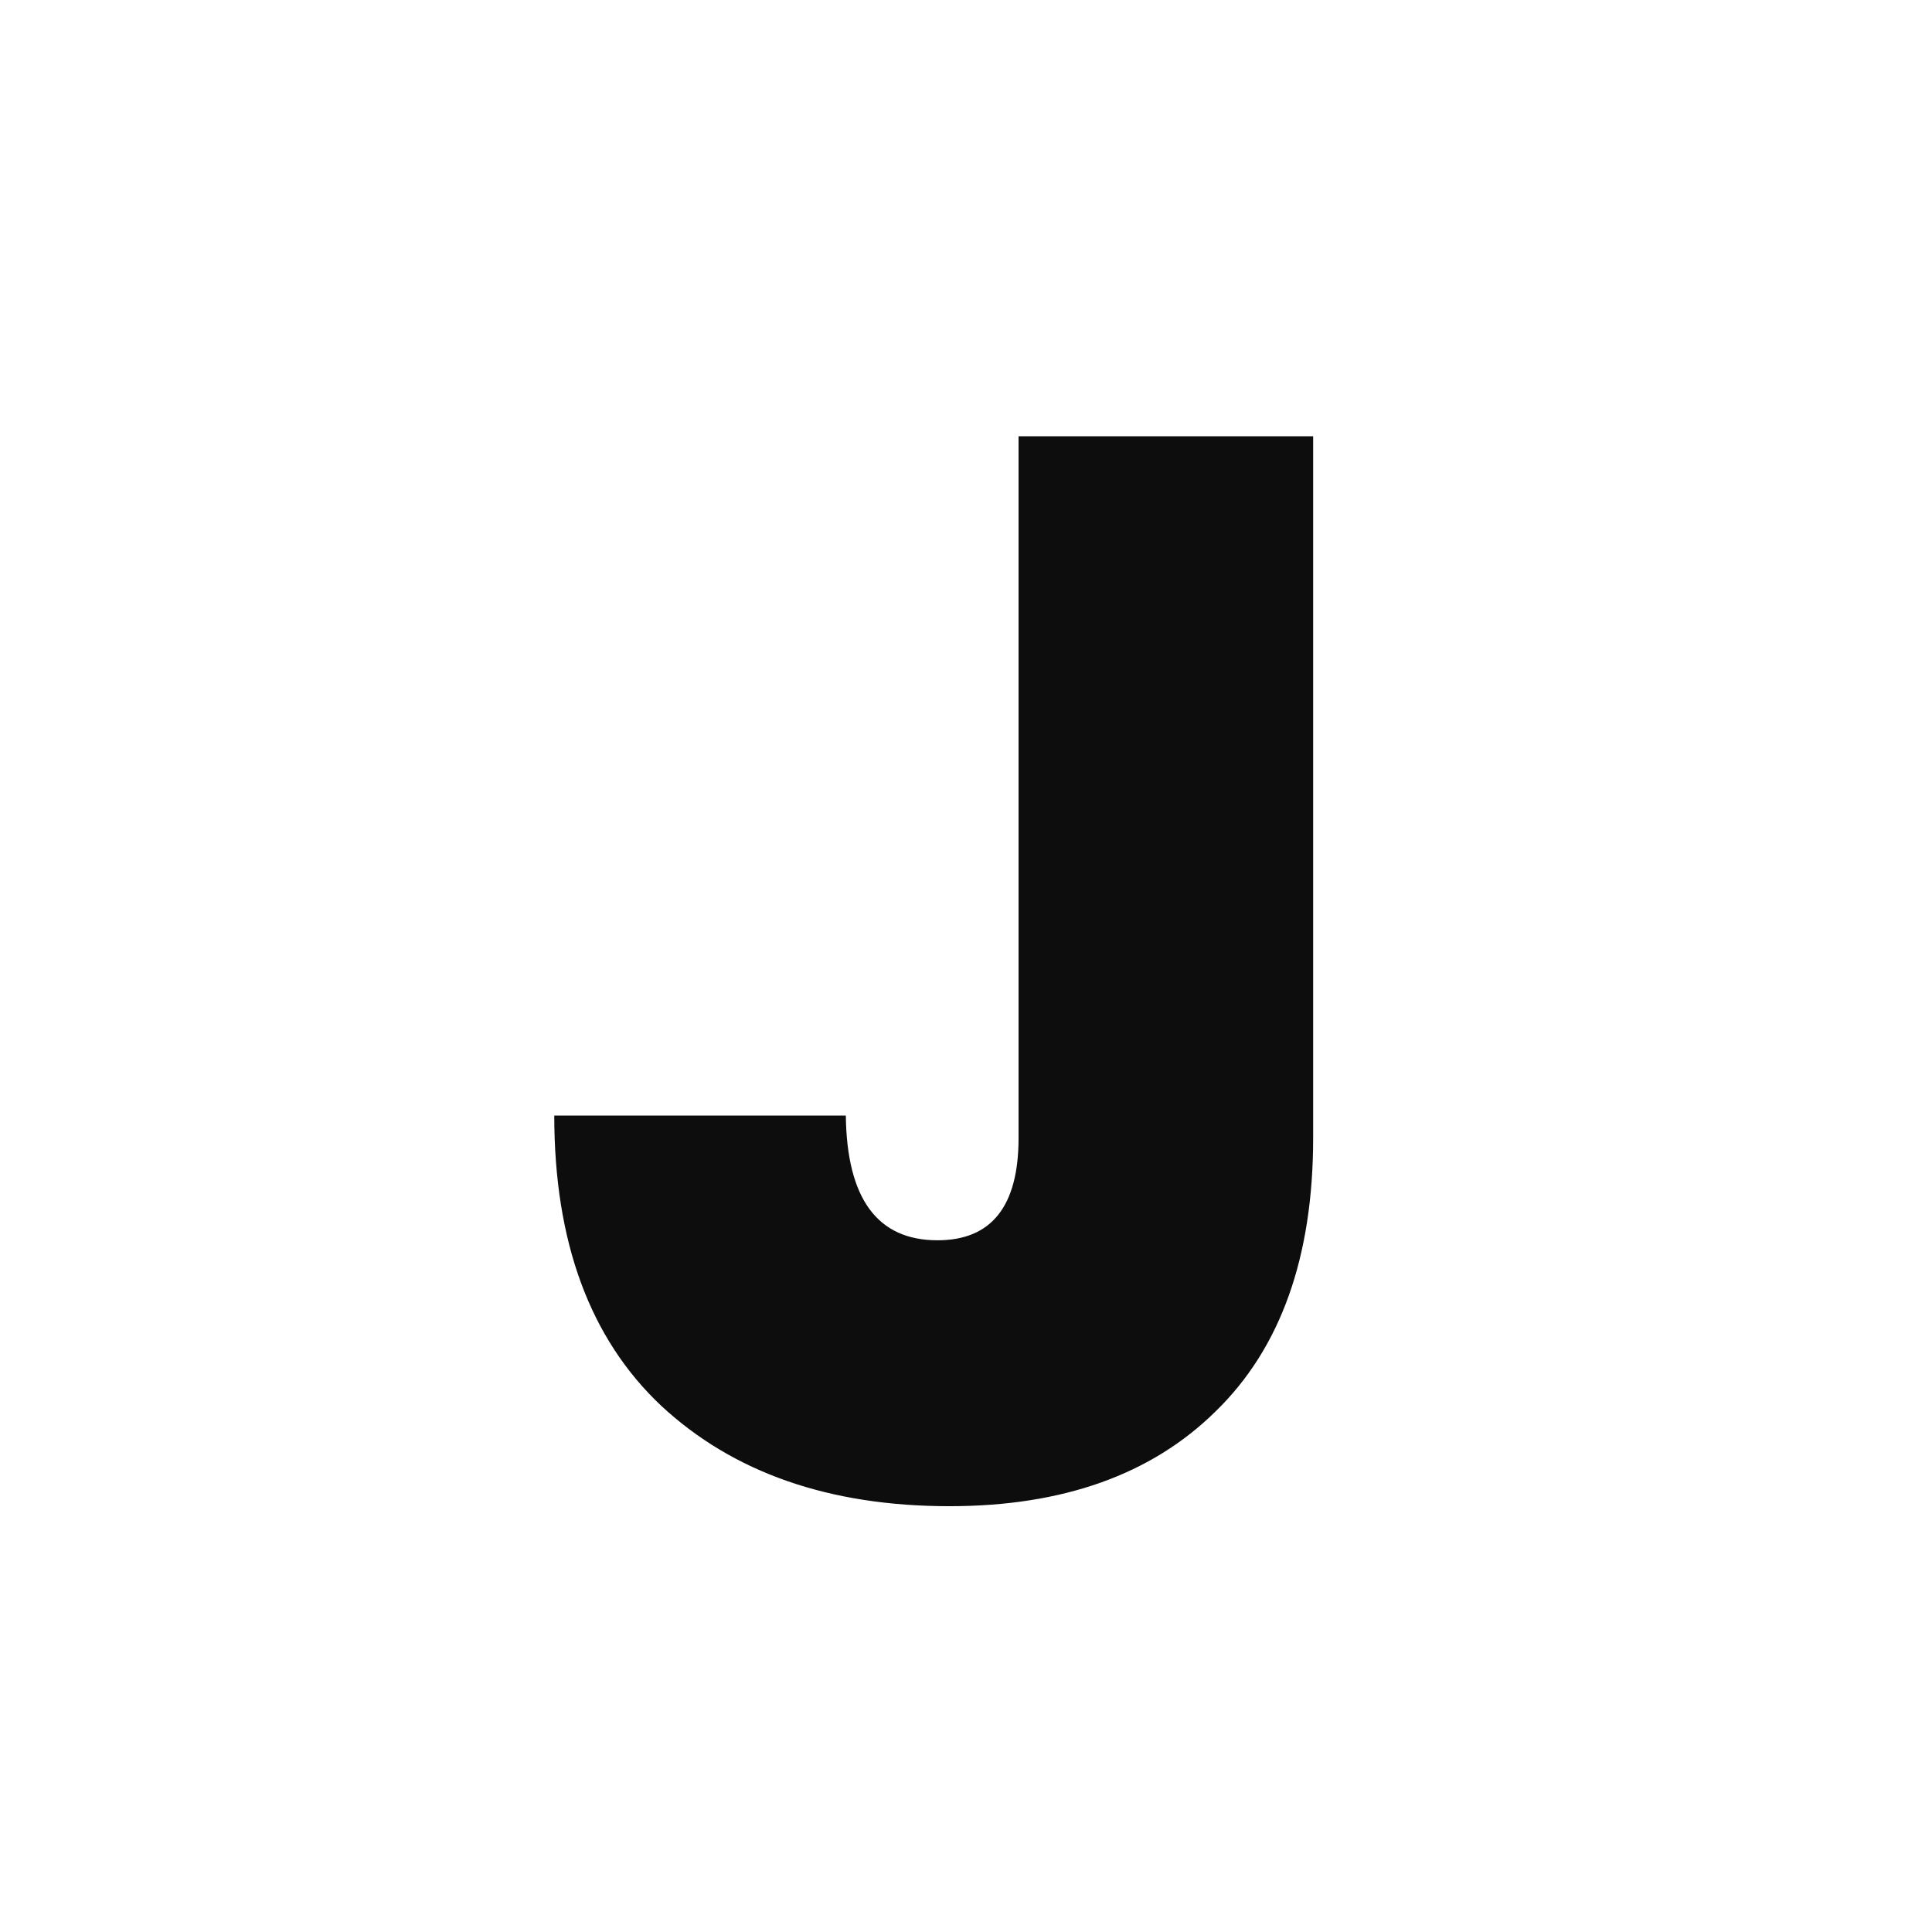 <svg xmlns="http://www.w3.org/2000/svg" width="96" height="96" viewBox="0 0 25.4 25.4"><path fill="#fff" d="M0 0h25.4v25.4H0z"/><path d="M17.264 5.736v9.226q0 2.35-1.285 3.596-1.264 1.244-3.496 1.244-2.371 0-3.793-1.323-1.403-1.324-1.403-3.813h3.833q.02 1.64 1.205 1.64 1.066 0 1.066-1.344V5.736z" aria-label="J" fill="#0d0d0d"/></svg>